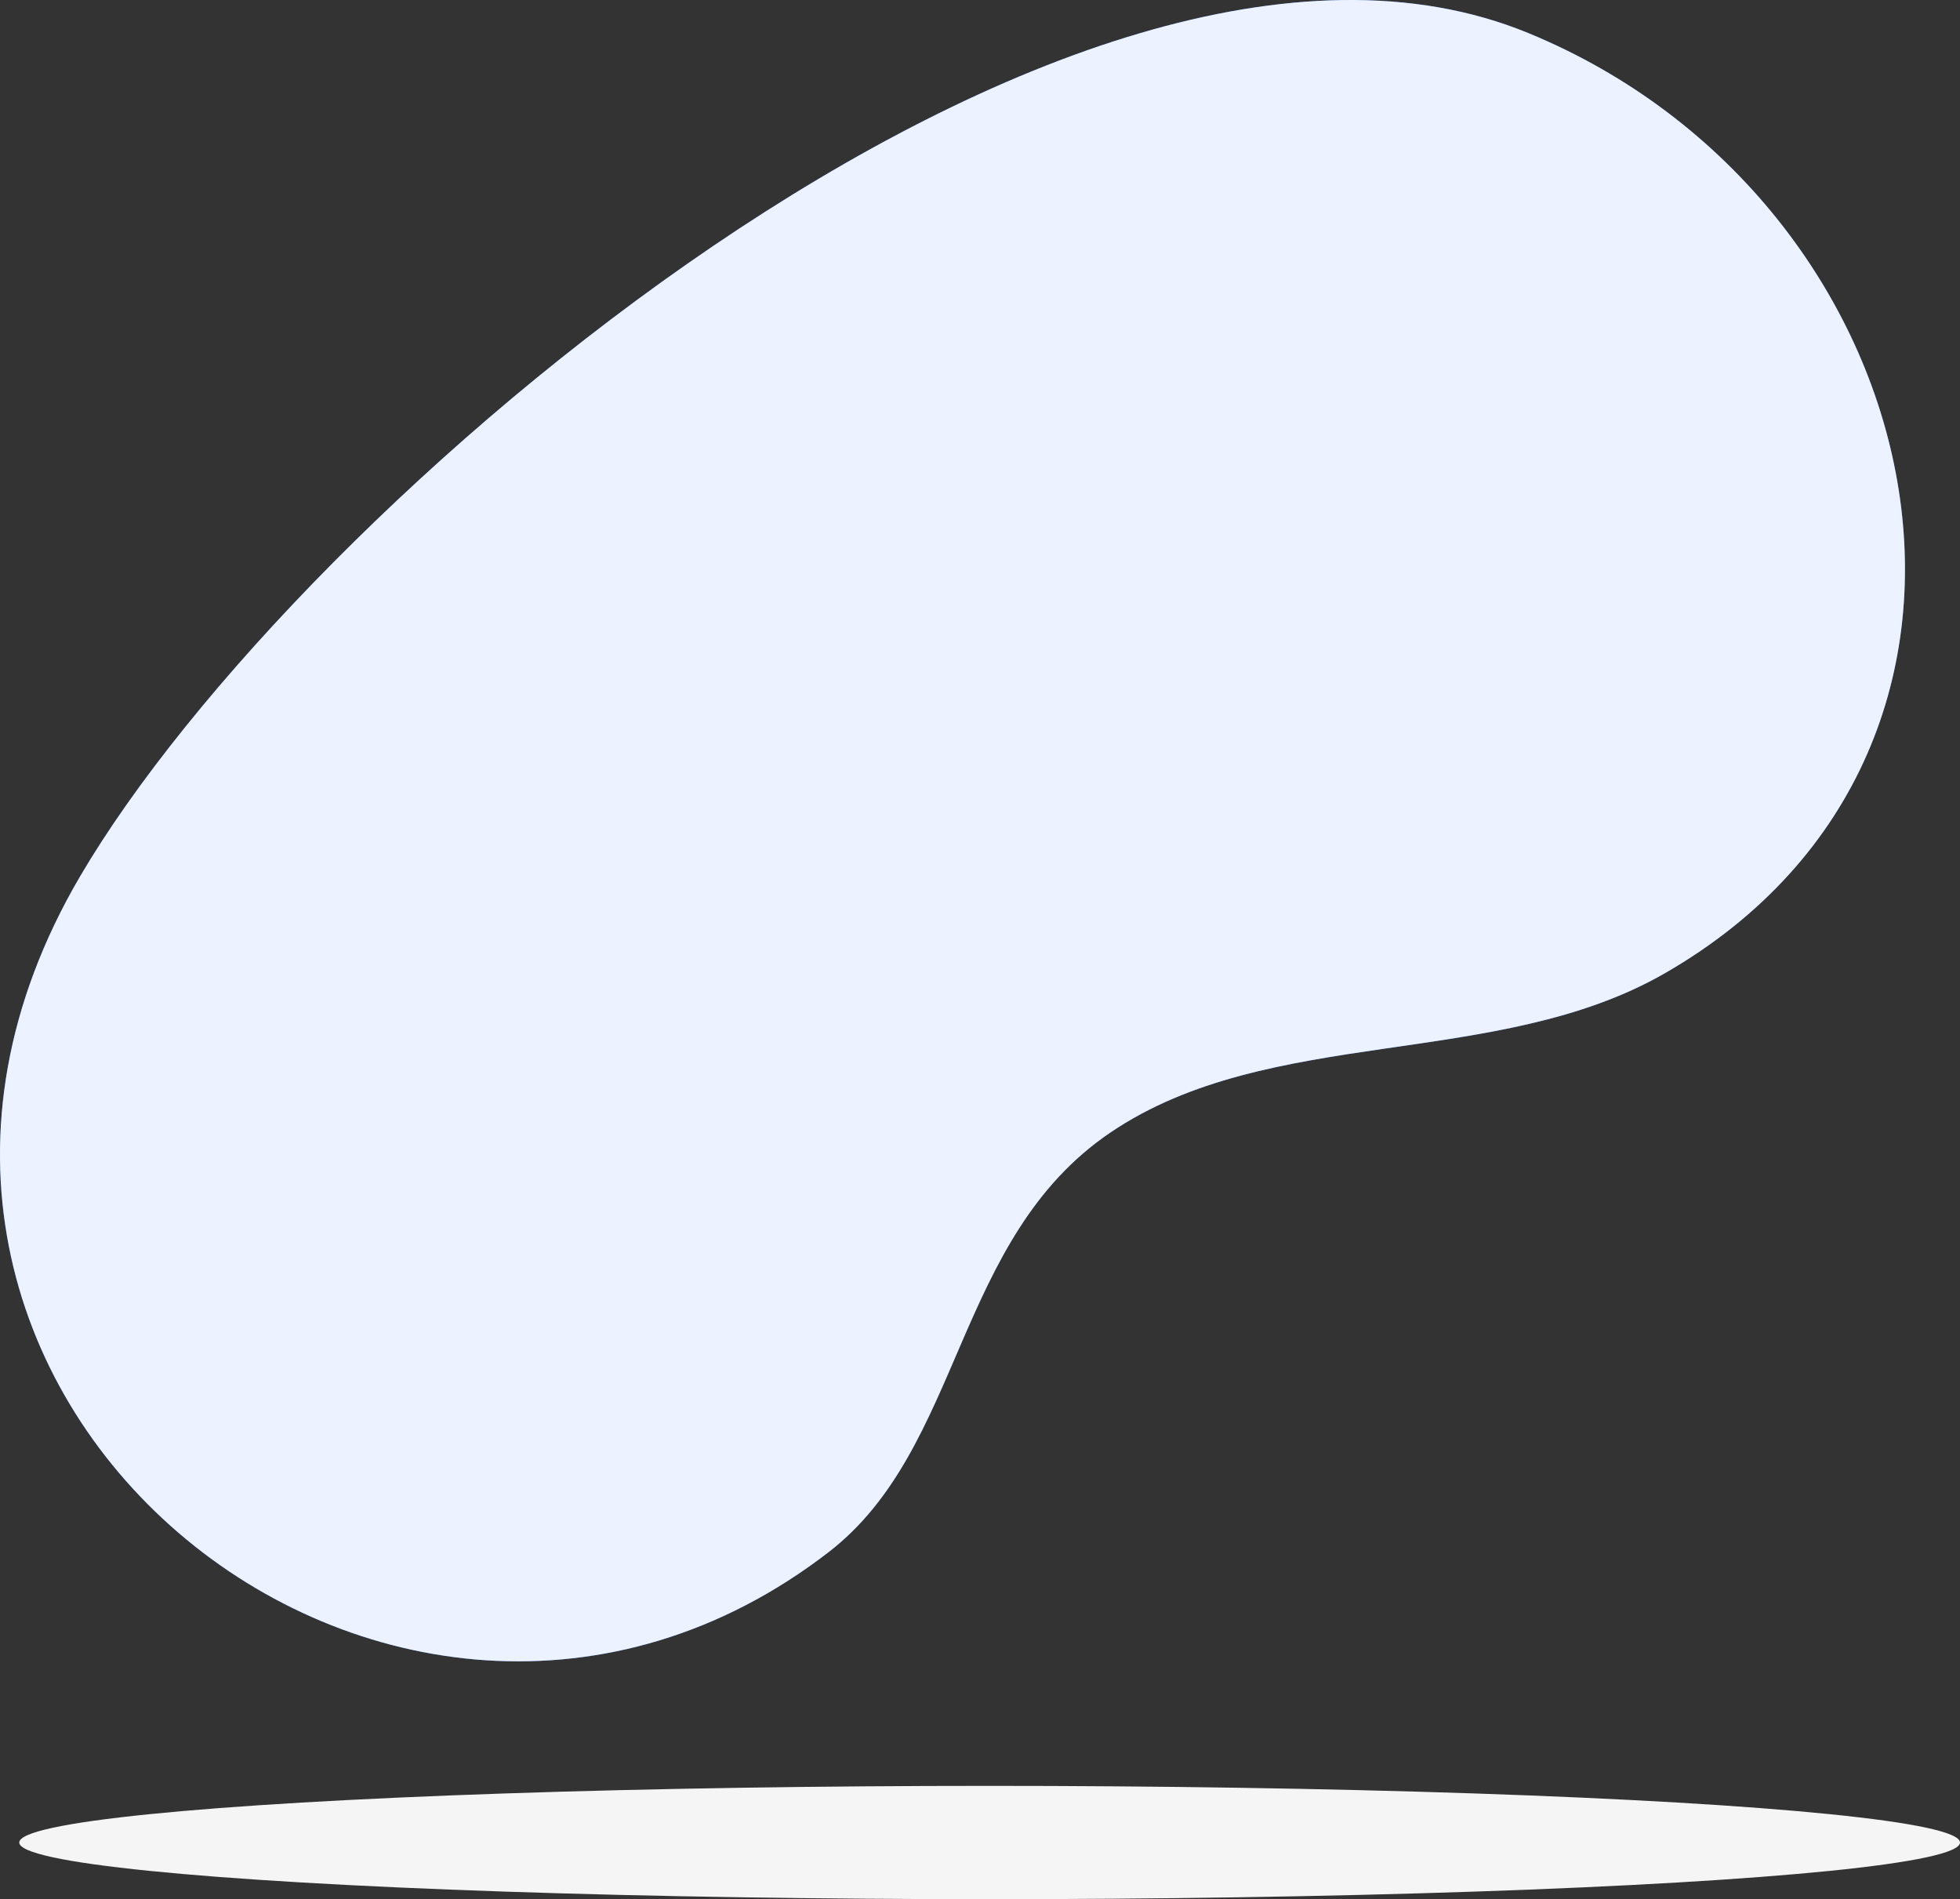 <svg xmlns="http://www.w3.org/2000/svg" width="601.73" height="583.013" viewBox="0 0 601.73 583.013">
  <rect x="0" y="0" width="601.73" height="583.013" fill="#333333" stroke="none"/>
  <g id="Blood_test-rafiki" data-name="Blood test-rafiki" transform="translate(-52.261 -48.113)">
    <g id="freepik--background-simple--inject-44" transform="translate(52.261 48.113)">
      <path id="Path_860" data-name="Path 860" d="M76.843,317.162c-92.511,157.72,96.4,310.369,229.8,207.425,41.485-32,38.412-96.184,86.473-128.788,49.014-33.234,118.647-19.145,170.4-49,120.706-69.587,83.2-237.033-42.1-288.551C380.667.386,143.1,204.169,76.843,317.162Z" transform="translate(-52.261 -48.113)" fill="#407bff"/>
      <path id="Path_861" data-name="Path 861" d="M76.843,317.162c-92.511,157.72,96.4,310.369,229.8,207.425,41.485-32,38.412-96.184,86.473-128.788,49.014-33.234,118.647-19.145,170.4-49,120.706-69.587,83.2-237.033-42.1-288.551C380.667.386,143.1,204.169,76.843,317.162Z" transform="translate(-52.261 -48.113)" fill="#fff" opacity="0.9"/>
    </g>
    <g id="freepik--Shadow--inject-44" transform="translate(58.175 596.34)">
      <ellipse id="freepik--path--inject-44" cx="297.908" cy="17.393" rx="297.908" ry="17.393" fill="#f5f5f5"/>
    </g>
  </g>
</svg>
